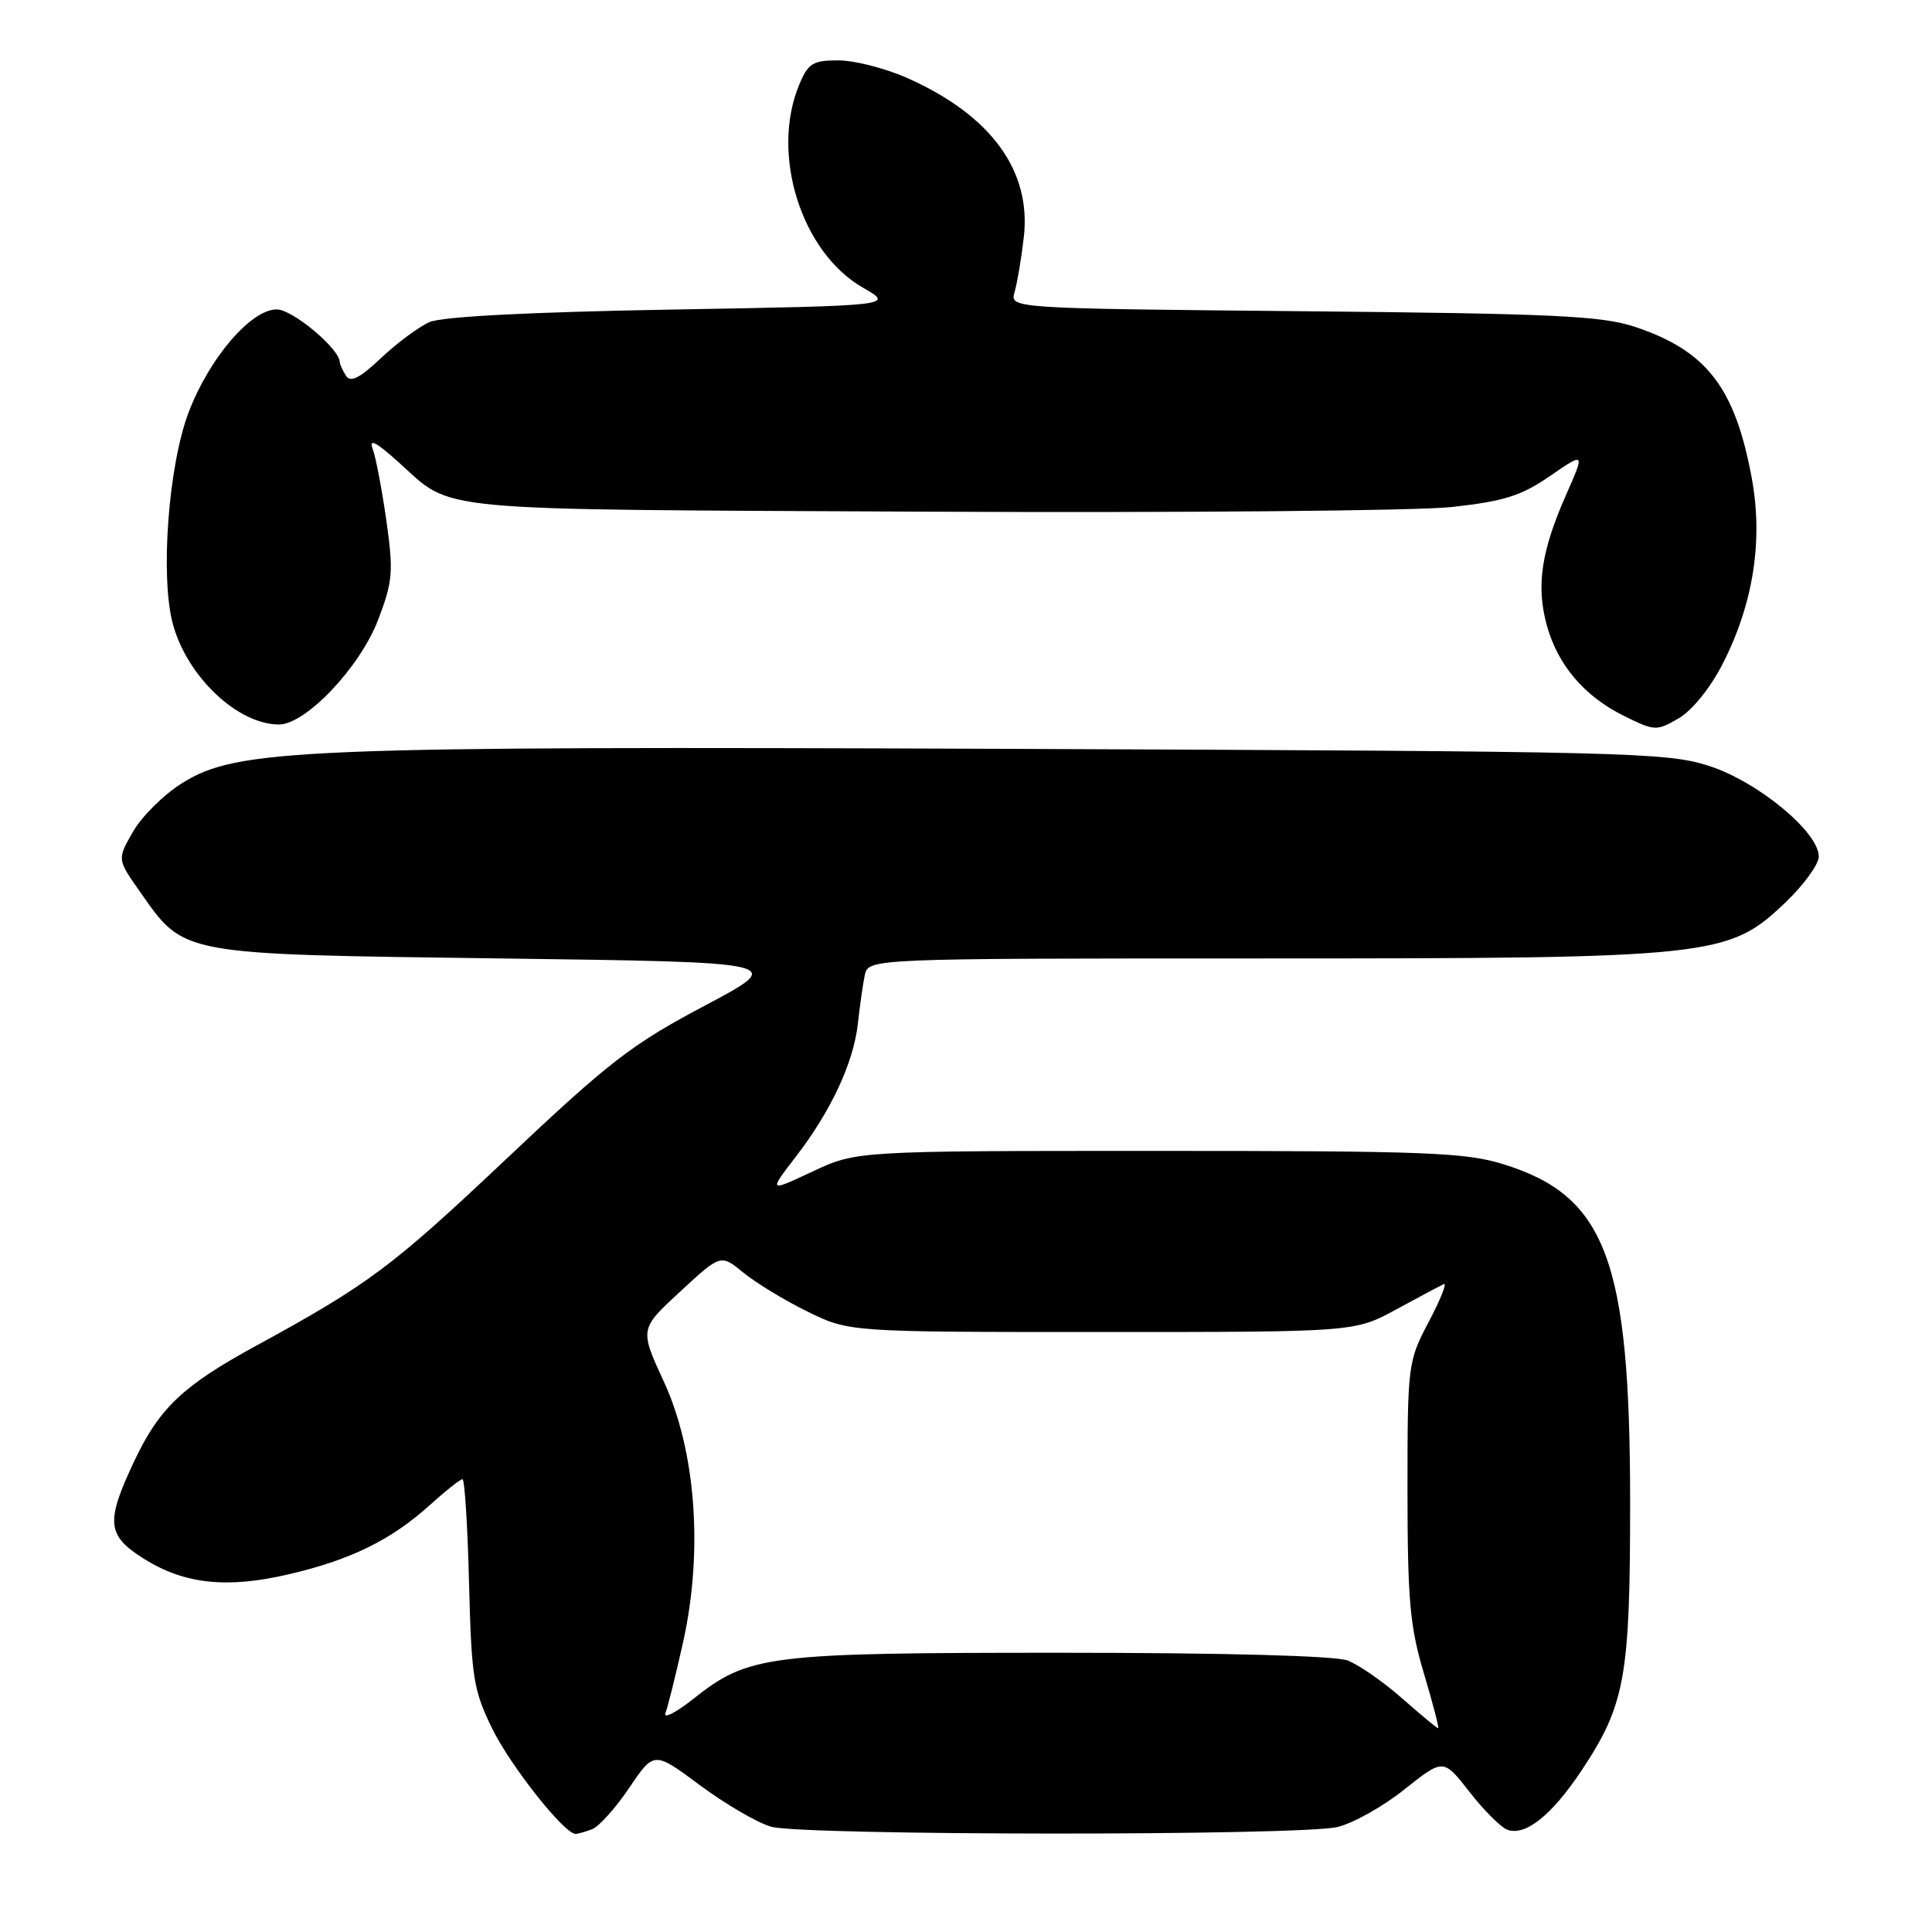 <?xml version="1.0" encoding="UTF-8" standalone="no"?>
<!DOCTYPE svg PUBLIC "-//W3C//DTD SVG 1.1//EN" "http://www.w3.org/Graphics/SVG/1.1/DTD/svg11.dtd" >
<svg xmlns="http://www.w3.org/2000/svg" xmlns:xlink="http://www.w3.org/1999/xlink" version="1.1" viewBox="0 0 256 256">
 <g >
 <path fill="currentColor"
d=" M 78.48 242.37 C 79.38 242.02 81.59 239.55 83.39 236.88 C 86.66 232.03 86.66 232.03 92.77 236.57 C 96.13 239.06 100.36 241.53 102.18 242.05 C 106.30 243.23 172.15 243.27 177.21 242.09 C 179.26 241.61 183.25 239.38 186.09 237.11 C 191.26 233.00 191.26 233.00 194.70 237.42 C 196.59 239.85 198.85 242.11 199.71 242.44 C 202.09 243.35 205.62 240.54 209.57 234.59 C 215.33 225.92 216.00 222.23 216.00 199.16 C 216.00 166.97 212.82 158.48 199.19 154.26 C 194.16 152.70 188.86 152.50 153.50 152.50 C 113.50 152.50 113.50 152.50 107.67 155.23 C 101.83 157.97 101.83 157.97 105.48 153.23 C 110.14 147.18 113.11 140.78 113.68 135.59 C 113.92 133.34 114.33 130.49 114.58 129.25 C 115.04 127.00 115.04 127.00 167.06 127.00 C 227.30 127.00 229.03 126.81 236.65 119.51 C 239.04 117.22 241.00 114.51 241.00 113.50 C 241.00 110.24 232.89 103.55 226.43 101.48 C 220.83 99.68 215.78 99.56 134.50 99.23 C 39.60 98.86 31.45 99.19 24.13 103.77 C 21.72 105.27 18.80 108.16 17.64 110.18 C 15.52 113.86 15.52 113.86 18.53 118.13 C 24.49 126.62 23.50 126.43 66.37 127.00 C 104.25 127.50 104.25 127.50 93.36 133.27 C 83.68 138.39 80.73 140.67 66.87 153.77 C 51.90 167.90 48.78 170.23 33.81 178.39 C 24.30 183.57 21.12 186.58 17.86 193.46 C 13.97 201.67 14.13 203.42 19.01 206.51 C 24.40 209.91 30.05 210.52 38.27 208.60 C 46.46 206.69 51.82 204.06 56.92 199.46 C 59.02 197.56 60.98 196.00 61.28 196.00 C 61.57 196.00 61.96 202.19 62.15 209.75 C 62.47 222.33 62.73 223.98 65.23 229.07 C 67.67 234.03 74.77 243.00 76.26 243.00 C 76.58 243.00 77.58 242.72 78.48 242.37 Z  M 228.27 87.95 C 232.33 79.99 233.64 71.60 232.12 63.37 C 229.91 51.35 226.13 46.46 216.61 43.30 C 212.24 41.85 205.85 41.55 172.65 41.24 C 133.80 40.87 133.80 40.87 134.44 38.69 C 134.79 37.48 135.34 34.23 135.66 31.44 C 136.68 22.61 131.30 15.26 120.22 10.34 C 117.32 9.05 113.21 8.00 111.09 8.00 C 107.69 8.00 107.08 8.38 105.89 11.25 C 102.08 20.42 106.17 33.43 114.33 38.11 C 118.50 40.50 118.50 40.50 89.00 41.02 C 70.15 41.35 58.57 41.95 56.91 42.68 C 55.49 43.31 52.60 45.45 50.49 47.44 C 47.65 50.12 46.44 50.73 45.84 49.78 C 45.40 49.08 45.02 48.26 45.02 47.97 C 44.96 46.18 38.76 41.00 36.67 41.00 C 33.25 41.00 27.74 47.43 25.00 54.62 C 22.31 61.70 21.21 76.43 22.91 82.70 C 24.80 89.67 31.50 96.00 36.97 96.00 C 40.51 96.00 47.70 88.41 50.09 82.16 C 52.05 77.04 52.15 75.79 51.20 69.00 C 50.61 64.88 49.80 60.60 49.39 59.50 C 48.84 58.06 49.79 58.53 52.73 61.17 C 60.24 67.90 55.76 67.47 122.75 67.80 C 156.44 67.96 187.78 67.69 192.39 67.18 C 199.29 66.42 201.58 65.70 205.39 63.07 C 210.02 59.89 210.02 59.89 207.50 65.60 C 204.24 72.98 203.54 77.59 204.93 82.75 C 206.37 88.08 209.90 92.25 215.20 94.87 C 219.27 96.88 219.50 96.89 222.45 95.17 C 224.23 94.13 226.64 91.14 228.27 87.95 Z  M 185.76 225.02 C 183.28 222.83 180.03 220.58 178.56 220.02 C 176.91 219.40 162.18 219.00 140.59 219.00 C 101.52 219.00 99.21 219.29 91.83 225.14 C 89.50 226.98 87.86 227.80 88.18 226.97 C 88.50 226.14 89.55 221.91 90.52 217.57 C 93.19 205.54 92.21 192.29 87.97 183.09 C 84.75 176.10 84.75 176.10 90.13 171.14 C 95.50 166.17 95.50 166.17 98.50 168.63 C 100.15 169.98 103.97 172.31 107.00 173.79 C 112.50 176.50 112.50 176.50 146.00 176.50 C 179.50 176.50 179.50 176.50 185.00 173.51 C 188.03 171.86 190.87 170.35 191.32 170.15 C 191.77 169.95 190.87 172.20 189.32 175.14 C 186.55 180.41 186.50 180.78 186.50 197.50 C 186.51 212.04 186.82 215.55 188.68 221.75 C 189.87 225.74 190.72 229.00 190.56 229.00 C 190.41 229.00 188.25 227.21 185.76 225.02 Z "/>
</g>
</svg>
